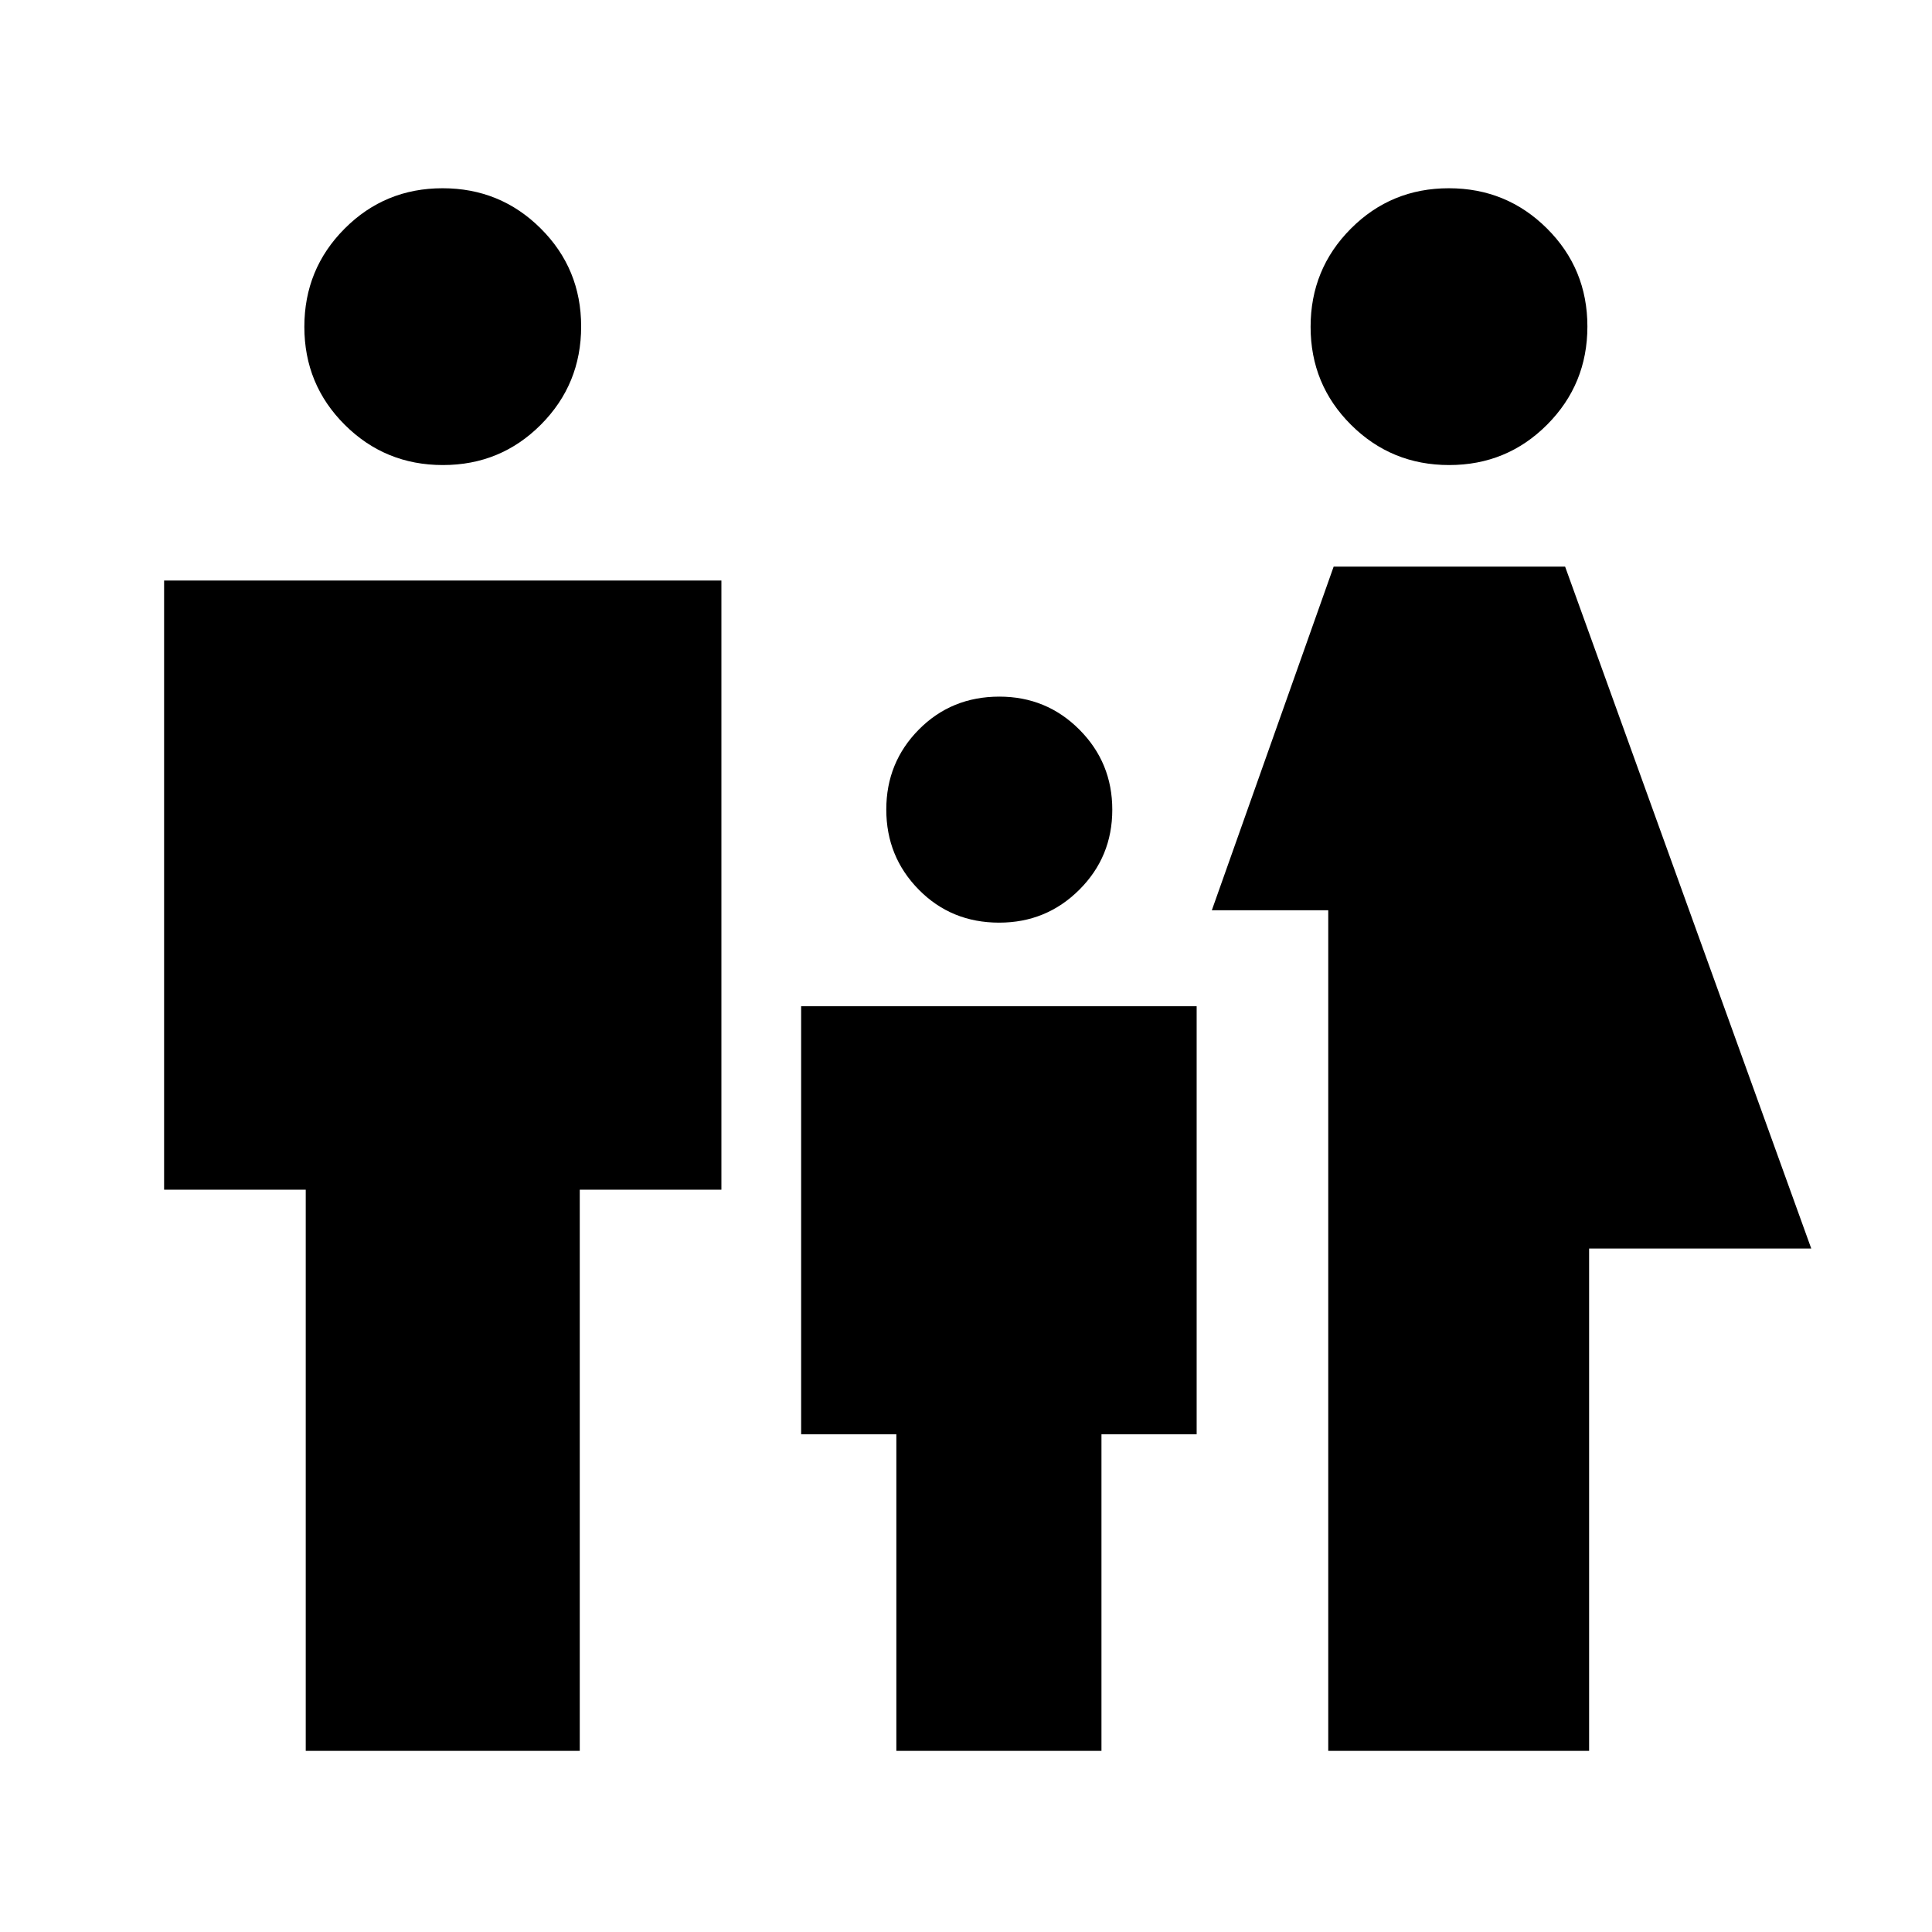 <svg xmlns="http://www.w3.org/2000/svg" height="48" viewBox="0 -960 960 960" width="48"><path d="M720.08-728.92q-28.7 0-48.77-20-20.08-20-20.08-48.69 0-28.7 20-48.77 20-20.08 48.69-20.08 28.7 0 48.77 20 20.08 19.99 20.08 48.69 0 28.69-20 48.77-20 20.08-48.69 20.08ZM660-90v-417.69h-57.85l60.54-170.77h115L900-339.62H789.62V-90H660ZM496.49-501.54q-23.8 0-39.95-16.39-16.15-16.39-16.15-39.81 0-23.41 16.19-39.76 16.2-16.35 40-16.35 23.42 0 39.77 16.4 16.34 16.39 16.34 39.8 0 23.42-16.39 39.77-16.39 16.34-39.81 16.34ZM220.08-728.92q-28.7 0-48.77-20-20.08-20-20.08-48.69 0-28.7 20-48.77 20-20.08 48.69-20.08 28.7 0 48.77 20 20.08 19.99 20.08 48.69 0 28.69-20 48.77-20 20.08-48.69 20.08ZM151.92-90v-278.85H81.54v-302.69h276.92v302.69h-70.38V-90H151.92Zm293.47 0v-157.31h-47.31V-460h196.53v212.69h-47.3V-90H445.39Z"/></svg>
